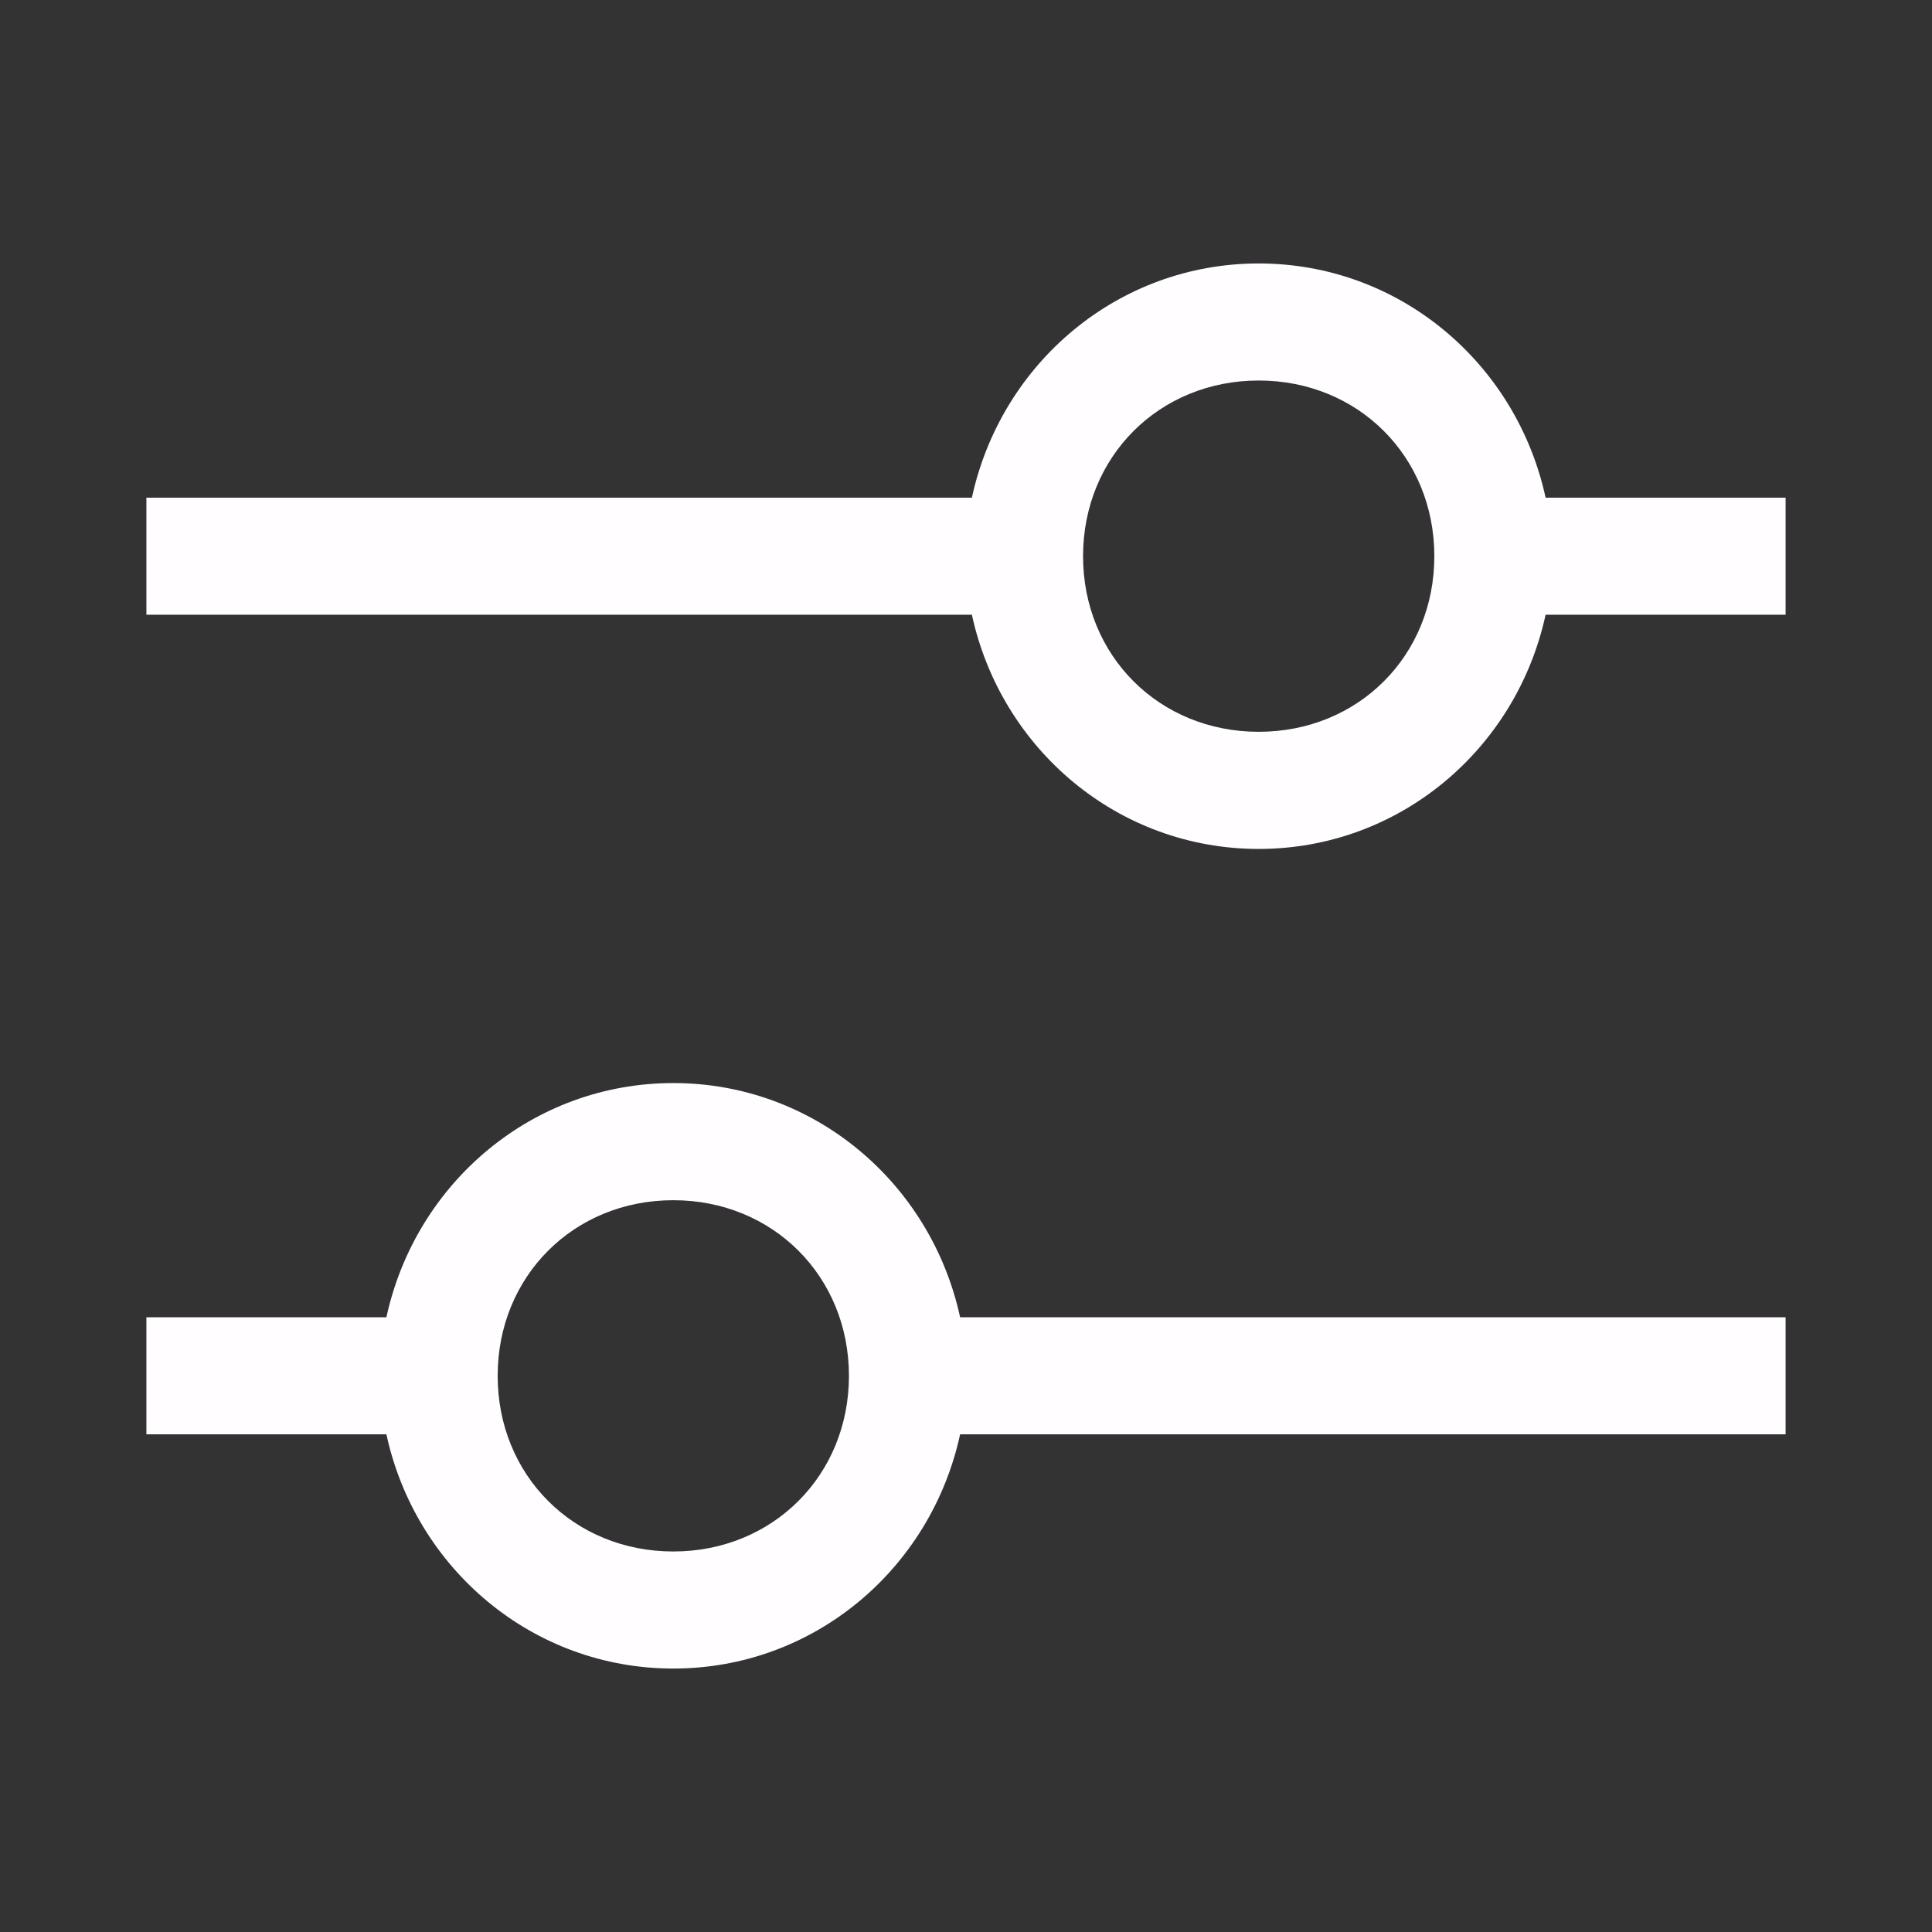 <svg width="22" height="22" viewBox="0 0 22 22" fill="none" xmlns="http://www.w3.org/2000/svg">
<rect x="0" y="0" width="22" height="22" fill="#333333" stroke="none"/>
<g id="settings--adjust-carbon">
<path id="Vector" fill-rule="evenodd" clip-rule="evenodd" d="M17.6 5.667H20.333V7H17.6C17.267 8.533 15.933 9.667 14.333 9.667C12.733 9.667 11.4 8.533 11.067 7H1.667V5.667H11.067C11.4 4.133 12.733 3 14.333 3C15.933 3 17.267 4.133 17.6 5.667ZM12.333 6.333C12.333 7.467 13.2 8.333 14.333 8.333C15.467 8.333 16.333 7.467 16.333 6.333C16.333 5.2 15.467 4.333 14.333 4.333C13.2 4.333 12.333 5.2 12.333 6.333ZM4.4 16.333H1.667V15H4.4C4.733 13.467 6.067 12.333 7.667 12.333C9.267 12.333 10.6 13.467 10.933 15H20.333V16.333H10.933C10.6 17.867 9.267 19 7.667 19C6.067 19 4.733 17.867 4.4 16.333ZM9.667 15.667C9.667 14.533 8.8 13.667 7.667 13.667C6.533 13.667 5.667 14.533 5.667 15.667C5.667 16.8 6.533 17.667 7.667 17.667C8.8 17.667 9.667 16.8 9.667 15.667Z" fill="#FFFDFF"/>
</g>
</svg>
